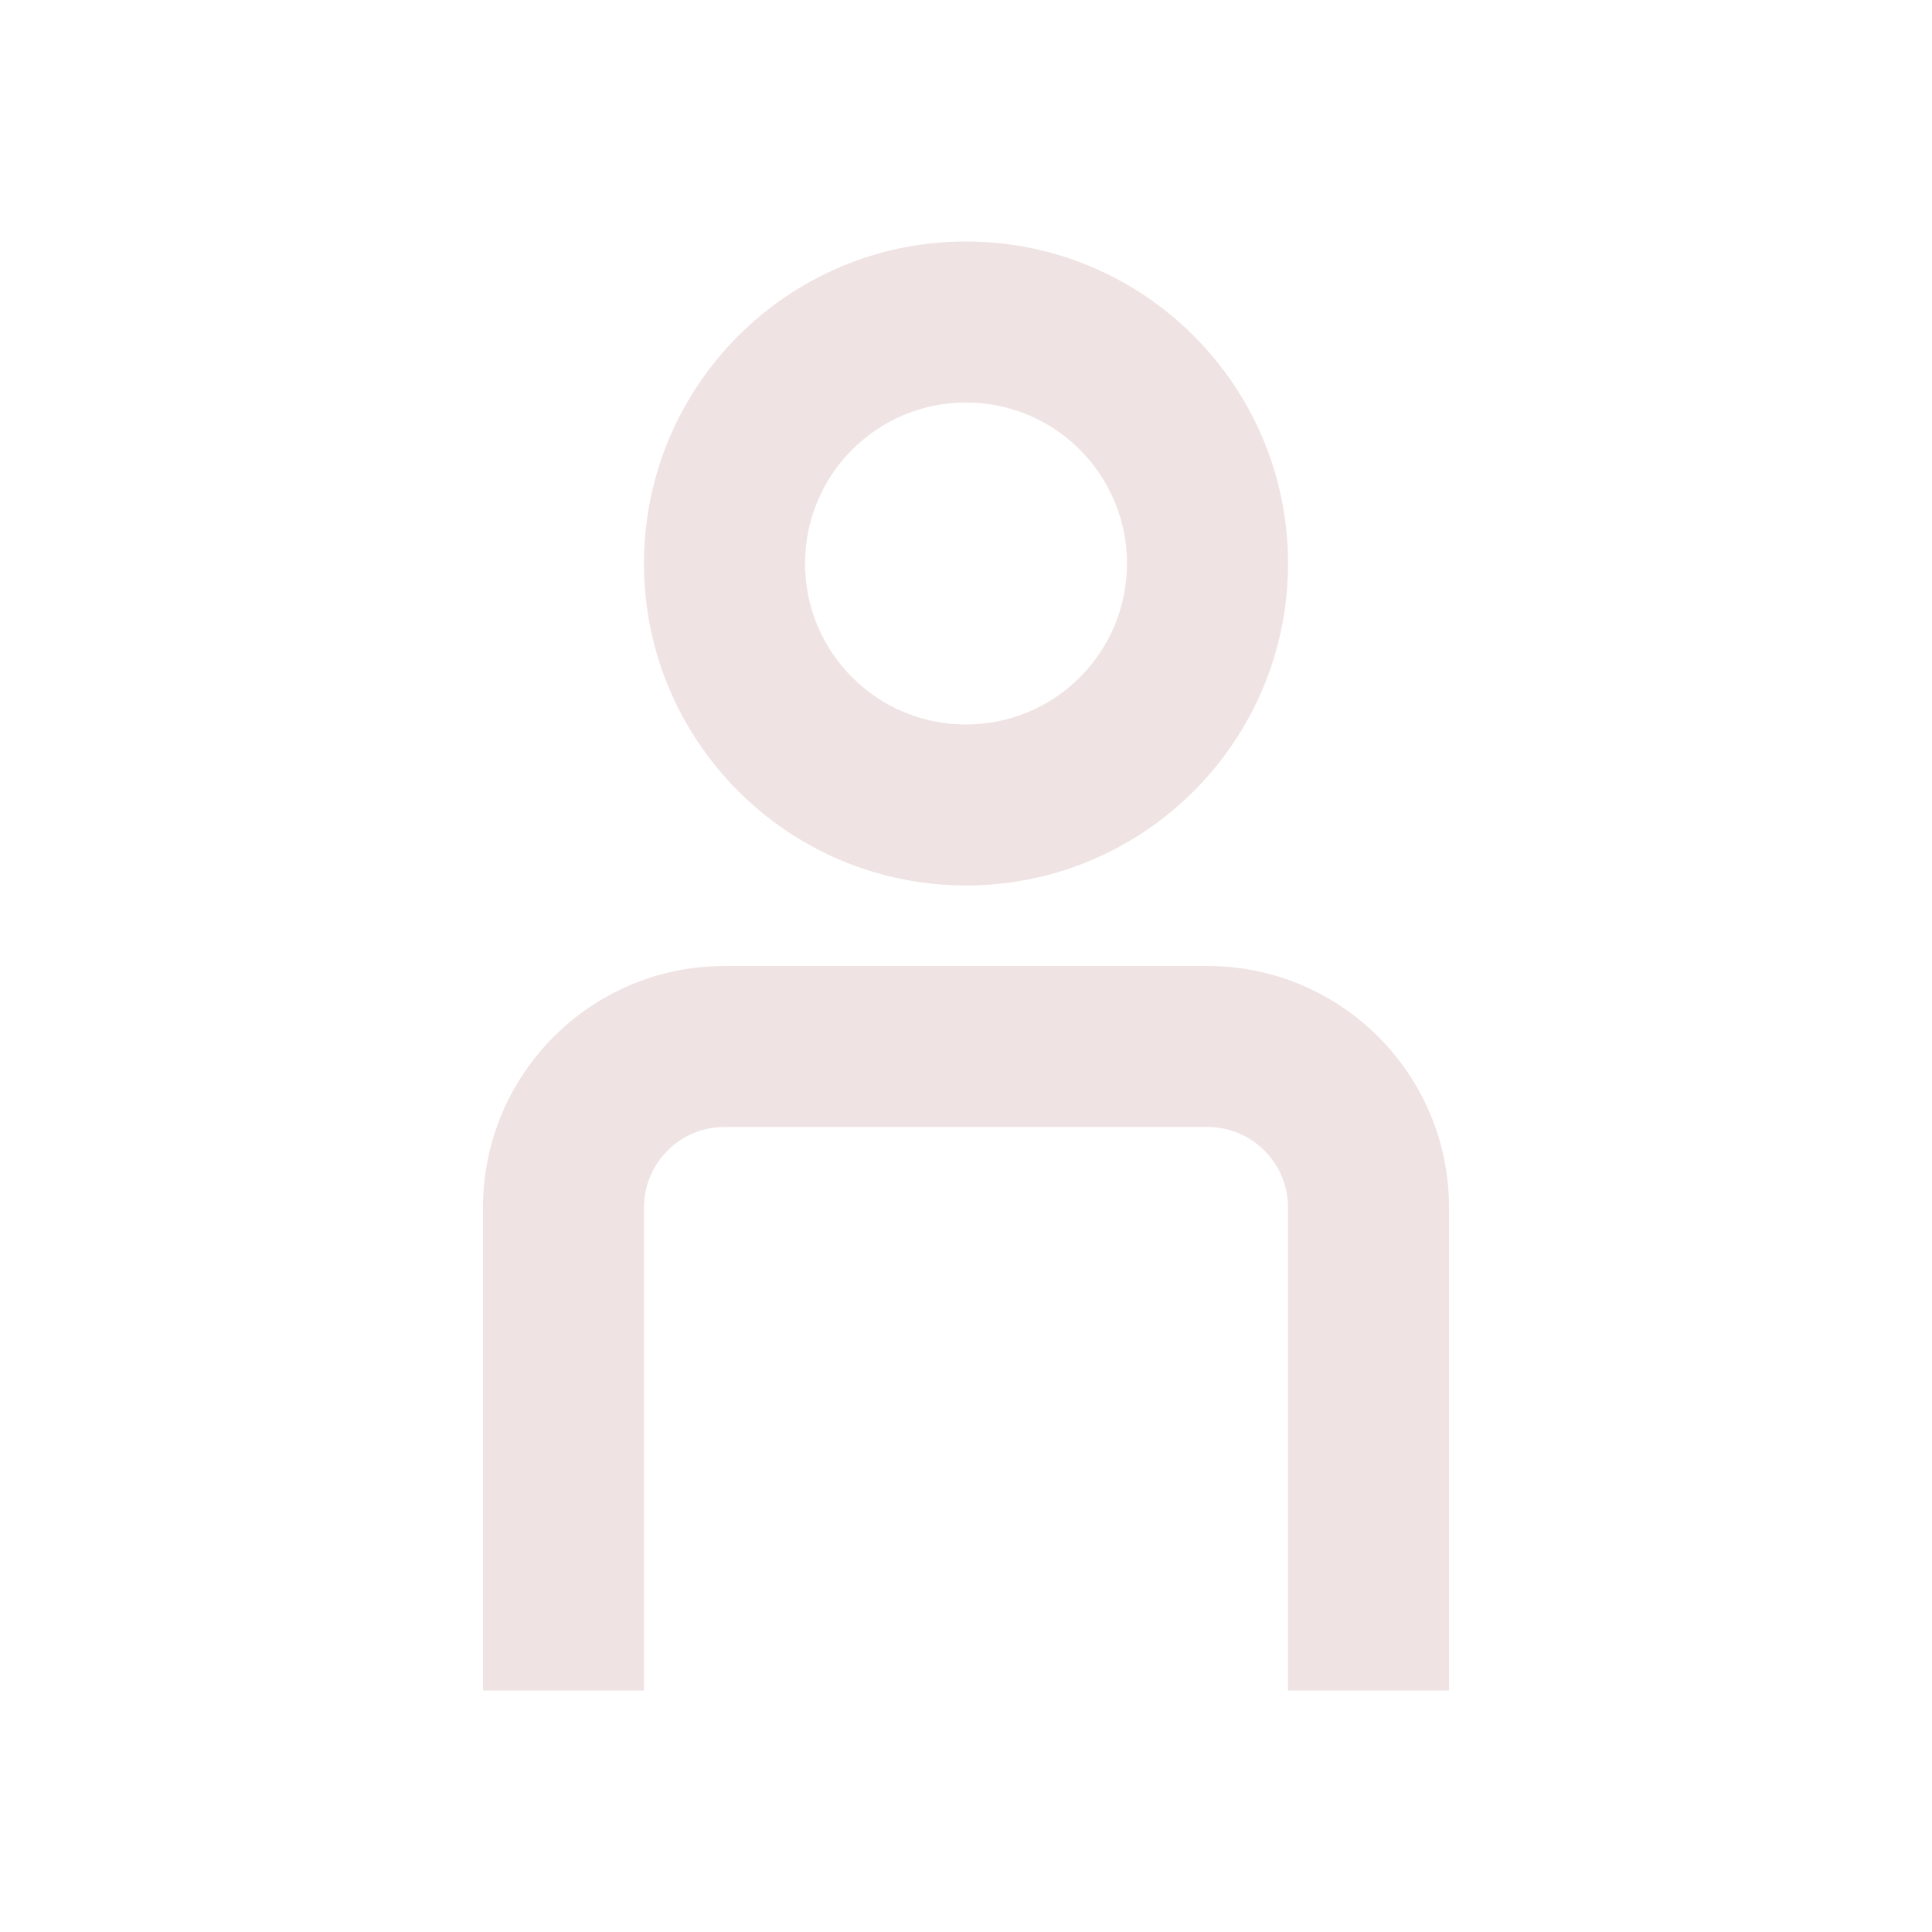 <svg width="43" height="43" viewBox="0 0 43 43" fill="none" xmlns="http://www.w3.org/2000/svg">
<path fill-rule="evenodd" clip-rule="evenodd" d="M28.667 12.542C28.667 16.5 25.458 19.708 21.5 19.708C17.542 19.708 14.333 16.5 14.333 12.542C14.333 8.584 17.542 5.375 21.5 5.375C25.458 5.375 28.667 8.584 28.667 12.542ZM25.083 12.542C25.083 14.521 23.479 16.125 21.5 16.125C19.521 16.125 17.917 14.521 17.917 12.542C17.917 10.563 19.521 8.958 21.5 8.958C23.479 8.958 25.083 10.563 25.083 12.542Z" fill="#F0E3E3"/>
<path d="M28.667 26.875C28.667 25.886 27.864 25.083 26.875 25.083H16.125C15.136 25.083 14.333 25.886 14.333 26.875V37.625H10.75V26.875C10.75 23.907 13.156 21.5 16.125 21.5H26.875C29.843 21.5 32.25 23.907 32.25 26.875V37.625H28.667V26.875Z" fill="#F0E3E3"/>
</svg>
